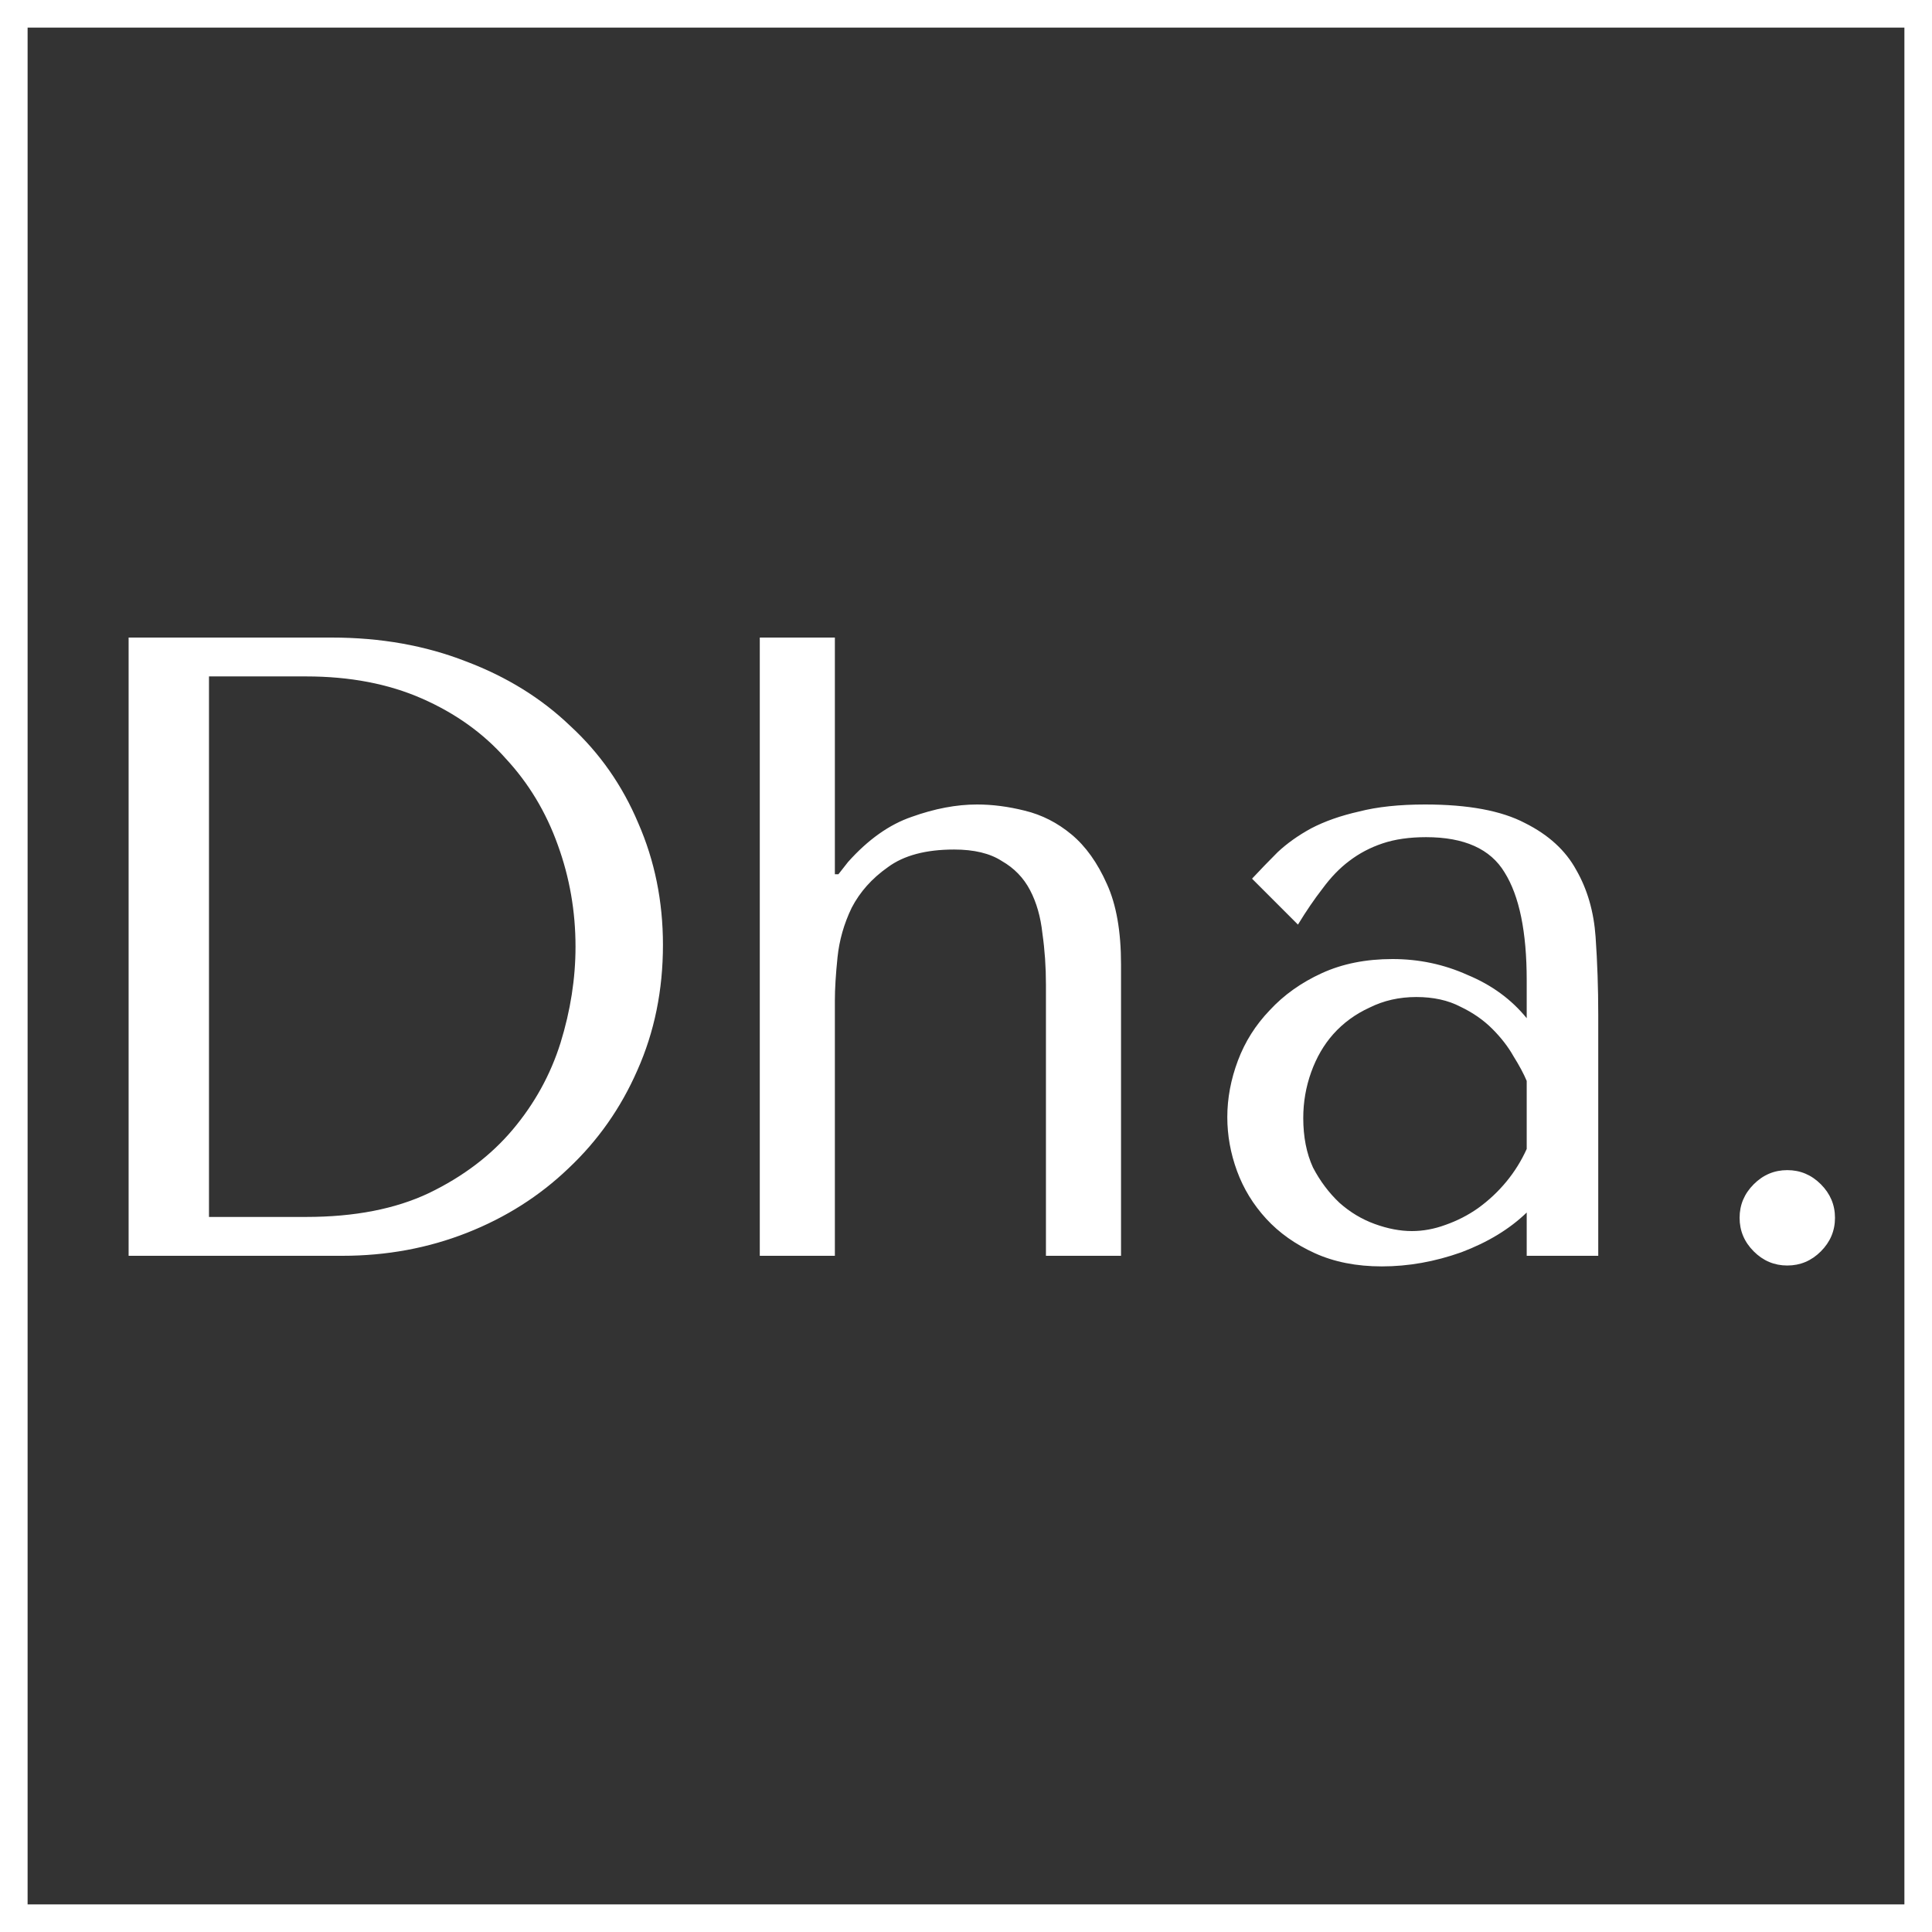 <svg width="140" height="140" viewBox="0 0 140 140" fill="none" xmlns="http://www.w3.org/2000/svg">
<rect x="0" y="0" width="140" height="140" fill="#333333" stroke="none"/>
<rect x="1" y="1" width="138" height="138" stroke="white" stroke-width="2"/>
<path d="M9.32 91V46.2H24.04C27.581 46.2 30.824 46.776 33.768 47.928C36.712 49.037 39.229 50.595 41.32 52.6C43.453 54.563 45.096 56.909 46.248 59.64C47.443 62.371 48.04 65.315 48.04 68.472C48.04 71.757 47.421 74.787 46.184 77.56C44.989 80.291 43.325 82.659 41.192 84.664C39.101 86.669 36.648 88.227 33.832 89.336C31.016 90.445 28.008 91 24.808 91H9.32ZM15.144 88.184H22.184C25.683 88.184 28.648 87.608 31.08 86.456C33.555 85.261 35.581 83.725 37.16 81.848C38.739 79.971 39.891 77.88 40.616 75.576C41.341 73.229 41.704 70.904 41.704 68.6C41.704 66.04 41.277 63.587 40.424 61.24C39.571 58.851 38.312 56.76 36.648 54.968C35.027 53.133 33 51.683 30.568 50.616C28.136 49.549 25.341 49.016 22.184 49.016H15.144V88.184ZM55.057 46.2H60.498V63.352H60.754L61.458 62.456C62.908 60.835 64.444 59.747 66.066 59.192C67.73 58.595 69.308 58.296 70.802 58.296C71.911 58.296 73.063 58.445 74.257 58.744C75.495 59.043 76.626 59.619 77.65 60.472C78.674 61.325 79.527 62.52 80.21 64.056C80.892 65.549 81.234 67.491 81.234 69.88V91H75.793V71.352C75.793 70.072 75.708 68.835 75.537 67.64C75.409 66.445 75.111 65.4 74.641 64.504C74.172 63.608 73.49 62.904 72.594 62.392C71.74 61.837 70.588 61.56 69.138 61.56C67.09 61.56 65.49 61.987 64.338 62.84C63.185 63.651 62.311 64.632 61.714 65.784C61.159 66.936 60.818 68.131 60.69 69.368C60.562 70.605 60.498 71.651 60.498 72.504V91H55.057V46.2ZM103.271 58.296C106.386 58.296 108.796 58.744 110.503 59.64C112.21 60.493 113.447 61.624 114.215 63.032C115.026 64.44 115.495 66.061 115.623 67.896C115.751 69.731 115.815 71.608 115.815 73.528V91H110.631V87.864C109.394 89.059 107.815 90.019 105.895 90.744C103.975 91.427 102.055 91.768 100.135 91.768C98.3 91.768 96.679 91.448 95.271 90.808C93.863 90.168 92.69 89.336 91.751 88.312C90.812 87.288 90.108 86.136 89.639 84.856C89.17 83.576 88.935 82.275 88.935 80.952C88.935 79.587 89.191 78.221 89.703 76.856C90.215 75.491 90.983 74.275 92.007 73.208C93.031 72.099 94.29 71.203 95.783 70.52C97.276 69.837 98.983 69.496 100.903 69.496C102.823 69.496 104.636 69.88 106.343 70.648C108.092 71.373 109.522 72.419 110.631 73.784V71.032C110.631 67.533 110.098 64.931 109.031 63.224C108.007 61.517 106.108 60.664 103.335 60.664C102.14 60.664 101.095 60.813 100.199 61.112C99.303 61.411 98.492 61.837 97.767 62.392C97.084 62.904 96.444 63.565 95.847 64.376C95.25 65.144 94.652 66.019 94.055 67L90.727 63.672C91.324 63.032 91.943 62.392 92.583 61.752C93.266 61.112 94.076 60.536 95.015 60.024C95.996 59.512 97.148 59.107 98.471 58.808C99.794 58.467 101.394 58.296 103.271 58.296ZM110.631 78.328C110.418 77.816 110.098 77.219 109.671 76.536C109.287 75.853 108.775 75.192 108.135 74.552C107.495 73.912 106.727 73.379 105.831 72.952C104.935 72.483 103.868 72.248 102.631 72.248C101.394 72.248 100.263 72.504 99.239 73.016C98.215 73.485 97.34 74.125 96.615 74.936C95.932 75.704 95.399 76.621 95.015 77.688C94.631 78.755 94.439 79.864 94.439 81.016C94.439 82.381 94.674 83.576 95.143 84.6C95.655 85.581 96.295 86.435 97.063 87.16C97.831 87.843 98.684 88.355 99.623 88.696C100.562 89.037 101.458 89.208 102.311 89.208C103.122 89.208 103.932 89.059 104.743 88.76C105.596 88.461 106.386 88.056 107.111 87.544C107.879 86.989 108.562 86.349 109.159 85.624C109.756 84.899 110.247 84.109 110.631 83.256V78.328ZM126.058 88.248C126.058 87.309 126.399 86.499 127.082 85.816C127.764 85.133 128.575 84.792 129.514 84.792C130.452 84.792 131.263 85.133 131.946 85.816C132.628 86.499 132.97 87.309 132.97 88.248C132.97 89.187 132.628 89.997 131.946 90.68C131.263 91.363 130.452 91.704 129.514 91.704C128.575 91.704 127.764 91.363 127.082 90.68C126.399 89.997 126.058 89.187 126.058 88.248Z" fill="white"/>
</svg>
